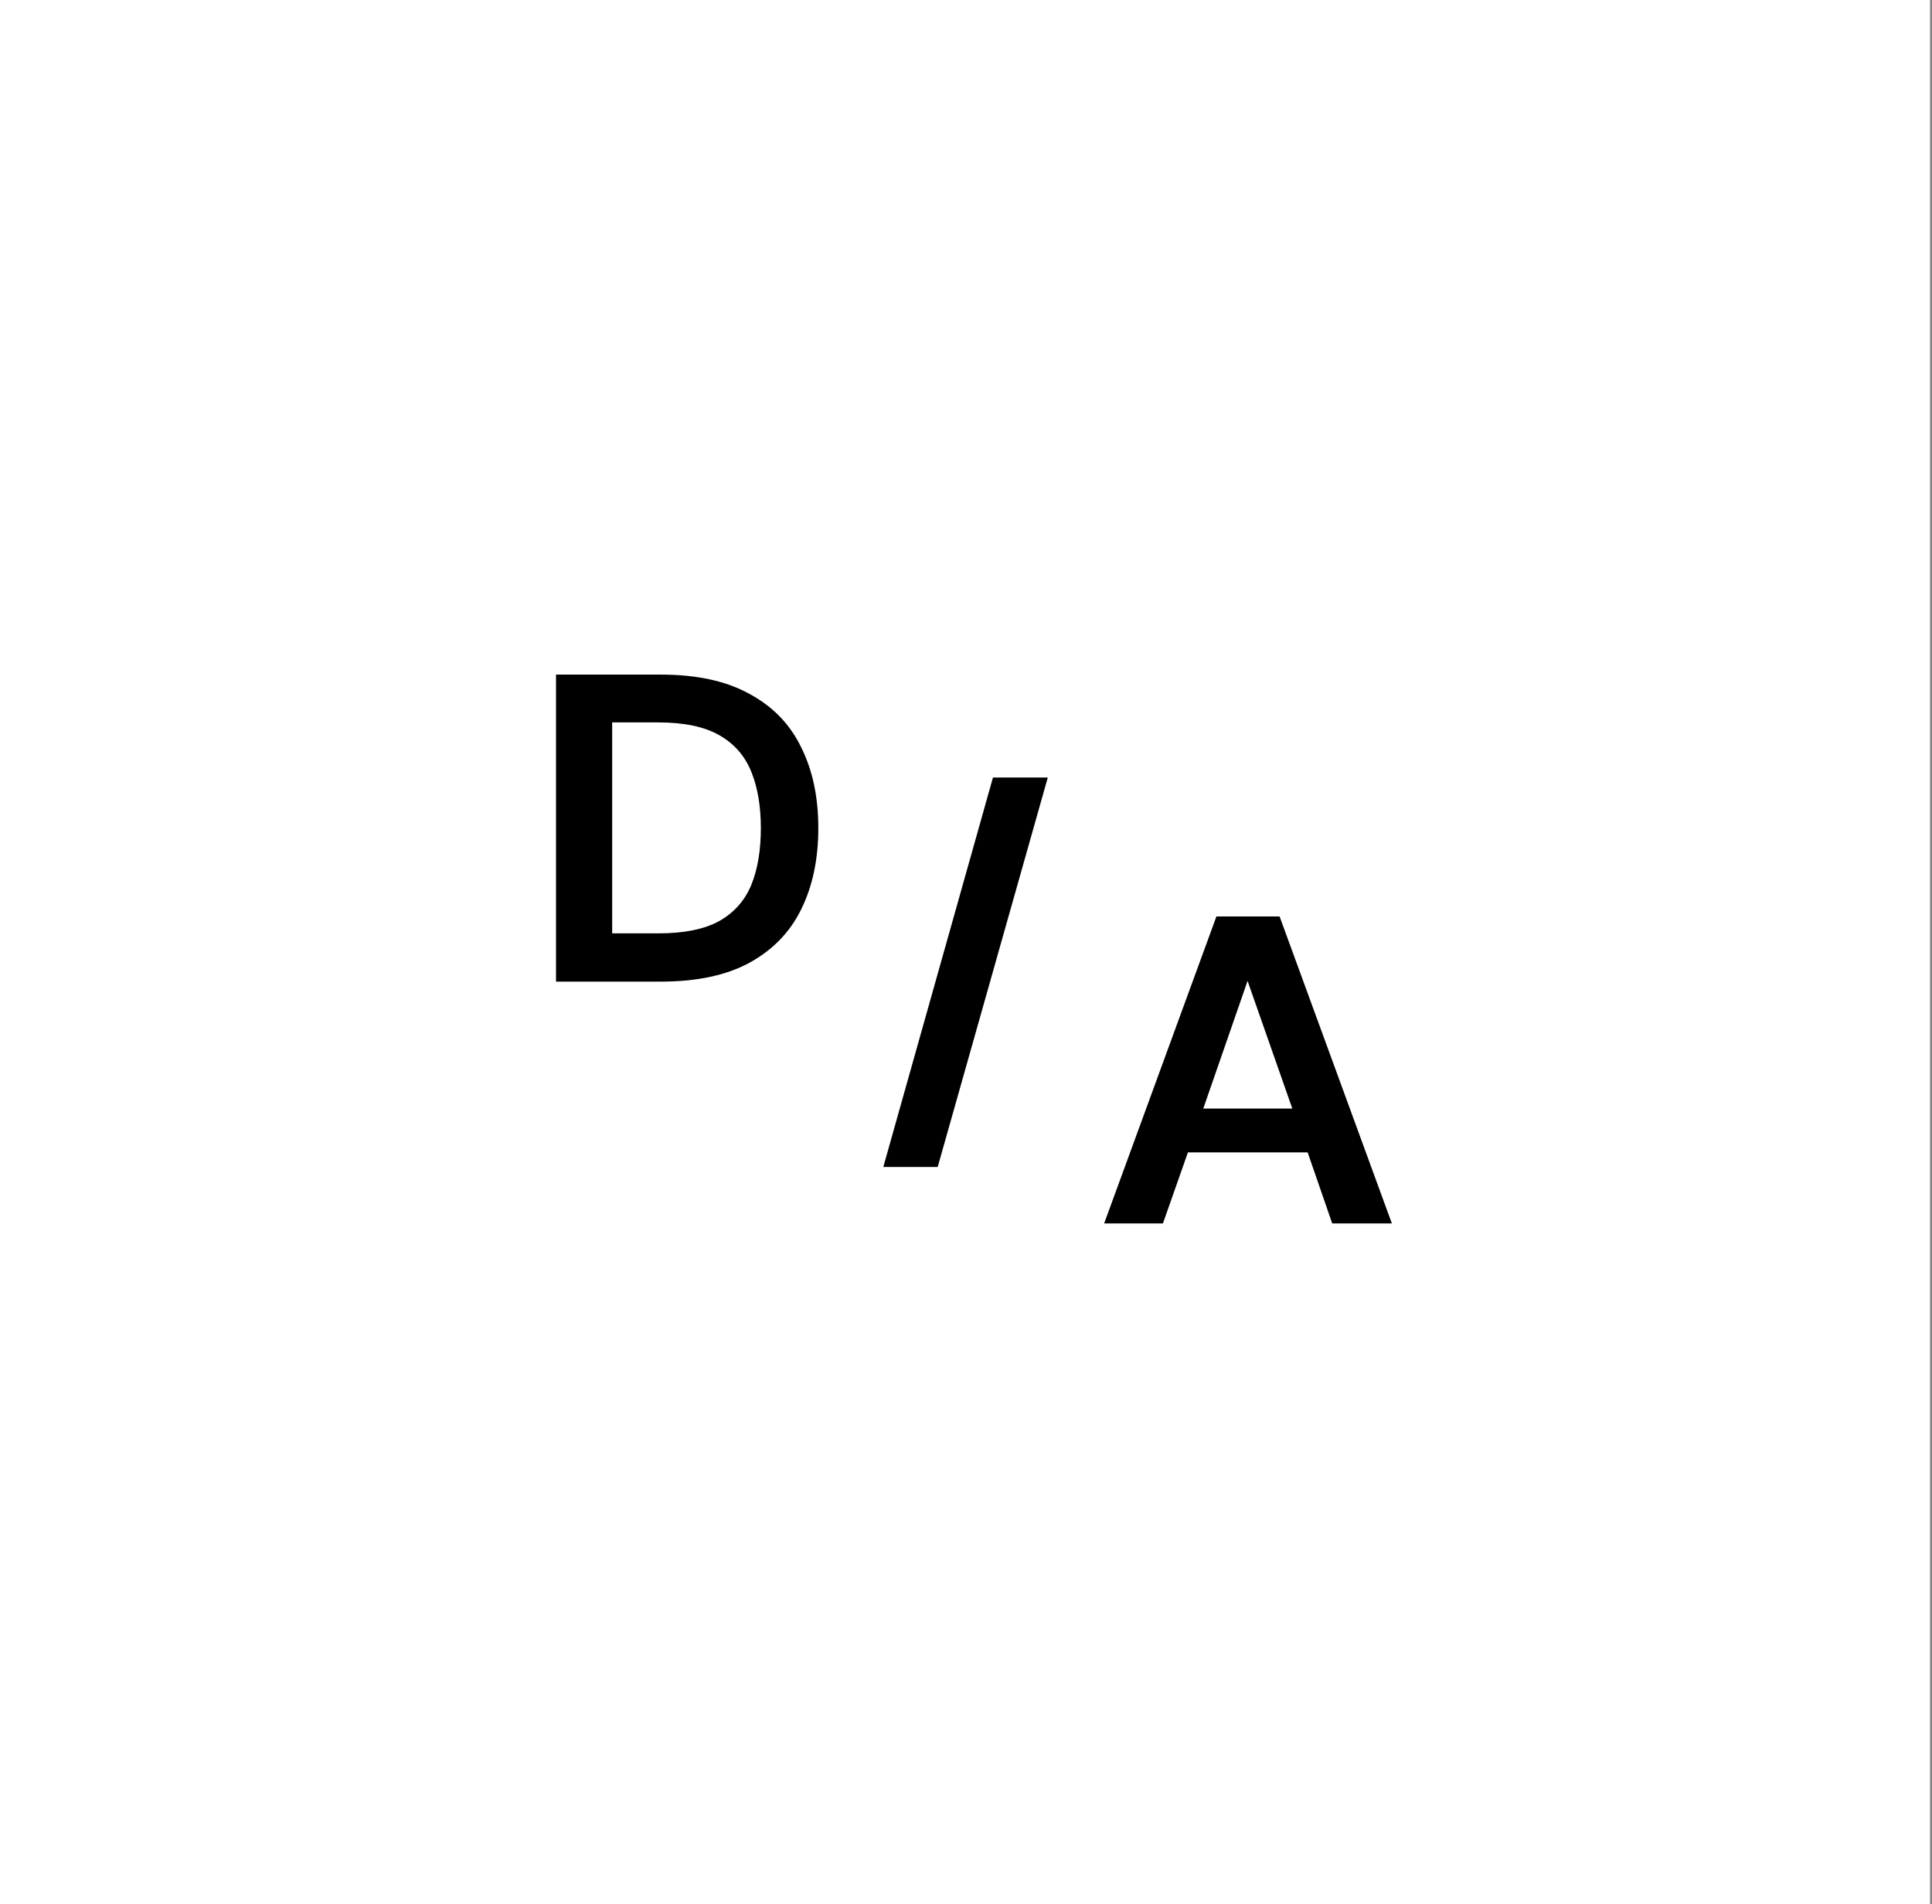 <svg width="492" height="485" viewBox="0 0 492 485" fill="none"
    xmlns="http://www.w3.org/2000/svg">
    <rect x="0" y="0" width="492" height="485" fill="#808080" stroke="none"/>
    <rect width="491.5" height="485" fill="white"/>
    <path d="M141.596 250V171.81H168.292C177.451 171.81 184.972 173.448 190.855 176.725C196.812 179.927 201.206 184.47 204.036 190.352C206.94 196.161 208.392 203.012 208.392 210.905C208.392 218.799 206.94 225.687 204.036 231.57C201.206 237.378 196.812 241.92 190.855 245.197C184.972 248.399 177.451 250 168.292 250H141.596ZM155.893 237.713H167.622C174.175 237.713 179.35 236.671 183.148 234.585C186.946 232.426 189.664 229.373 191.302 225.426C192.94 221.405 193.759 216.565 193.759 210.905C193.759 205.32 192.94 200.517 191.302 196.496C189.664 192.475 186.946 189.384 183.148 187.225C179.35 185.065 174.175 183.985 167.622 183.985H155.893V237.713Z" fill="black"/>
    <path d="M224.94 297.212L252.865 198.022H266.828L238.791 297.212H224.94Z" fill="black"/>
    <path d="M281.178 311.592L309.774 233.403H325.858L354.453 311.592H339.262L333.007 293.497H302.513L296.146 311.592H281.178ZM306.423 282.327H329.098L317.704 249.822L306.423 282.327Z" fill="black"/>
</svg>
